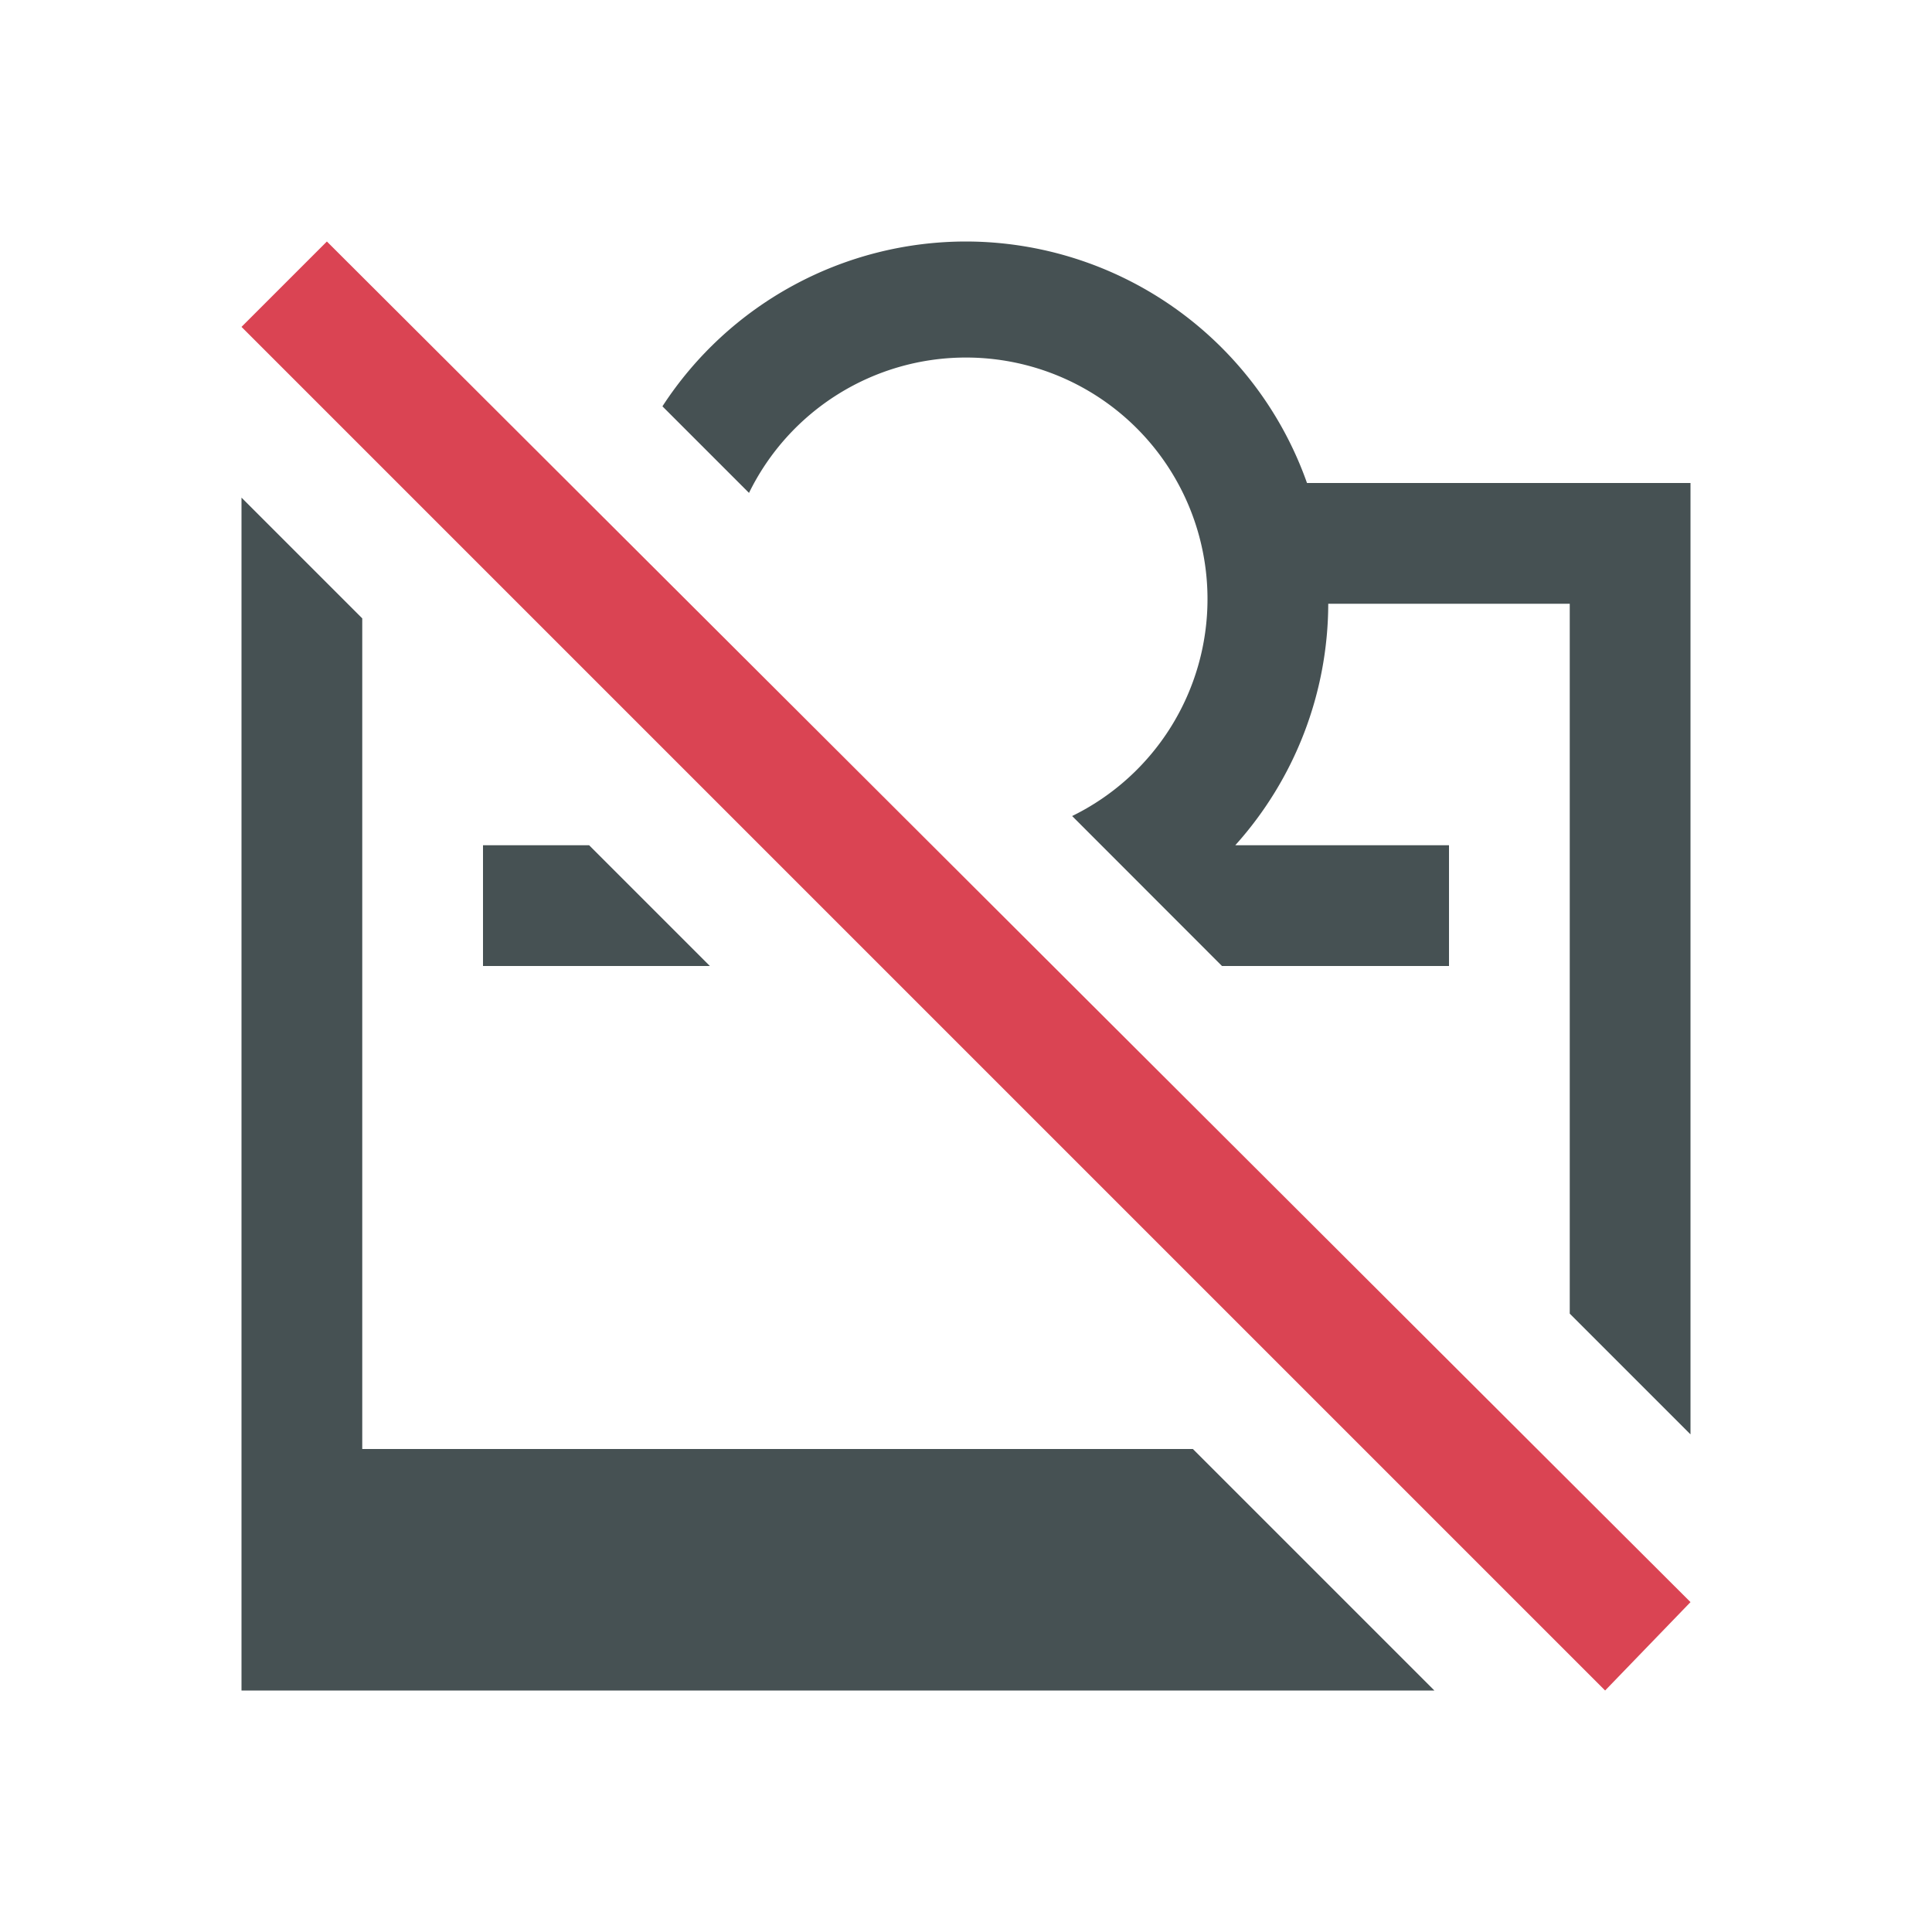 <svg xmlns="http://www.w3.org/2000/svg" viewBox="0 0 16 16"><path fill="currentColor" d="M8 2a3 3 0 0 0-2.514 1.365l.717.717A2 2 0 0 1 8 2.961a2 2 0 0 1 2 2 2 2 0 0 1-1.121 1.797L10.12 8H12V7h-1.77A3 3 0 0 0 11 5h2v5.879l1 1V4h-3.176A3 3 0 0 0 8 2M2 4.121V14h9.879l-2-2H3V5.121zM4 7v1h1.879l-1-1z" style="color:#465153"/><path fill="currentColor" d="M2.707 2 2 2.707 13.293 14l.707-.732Z" style="color:#da4453"/></svg>